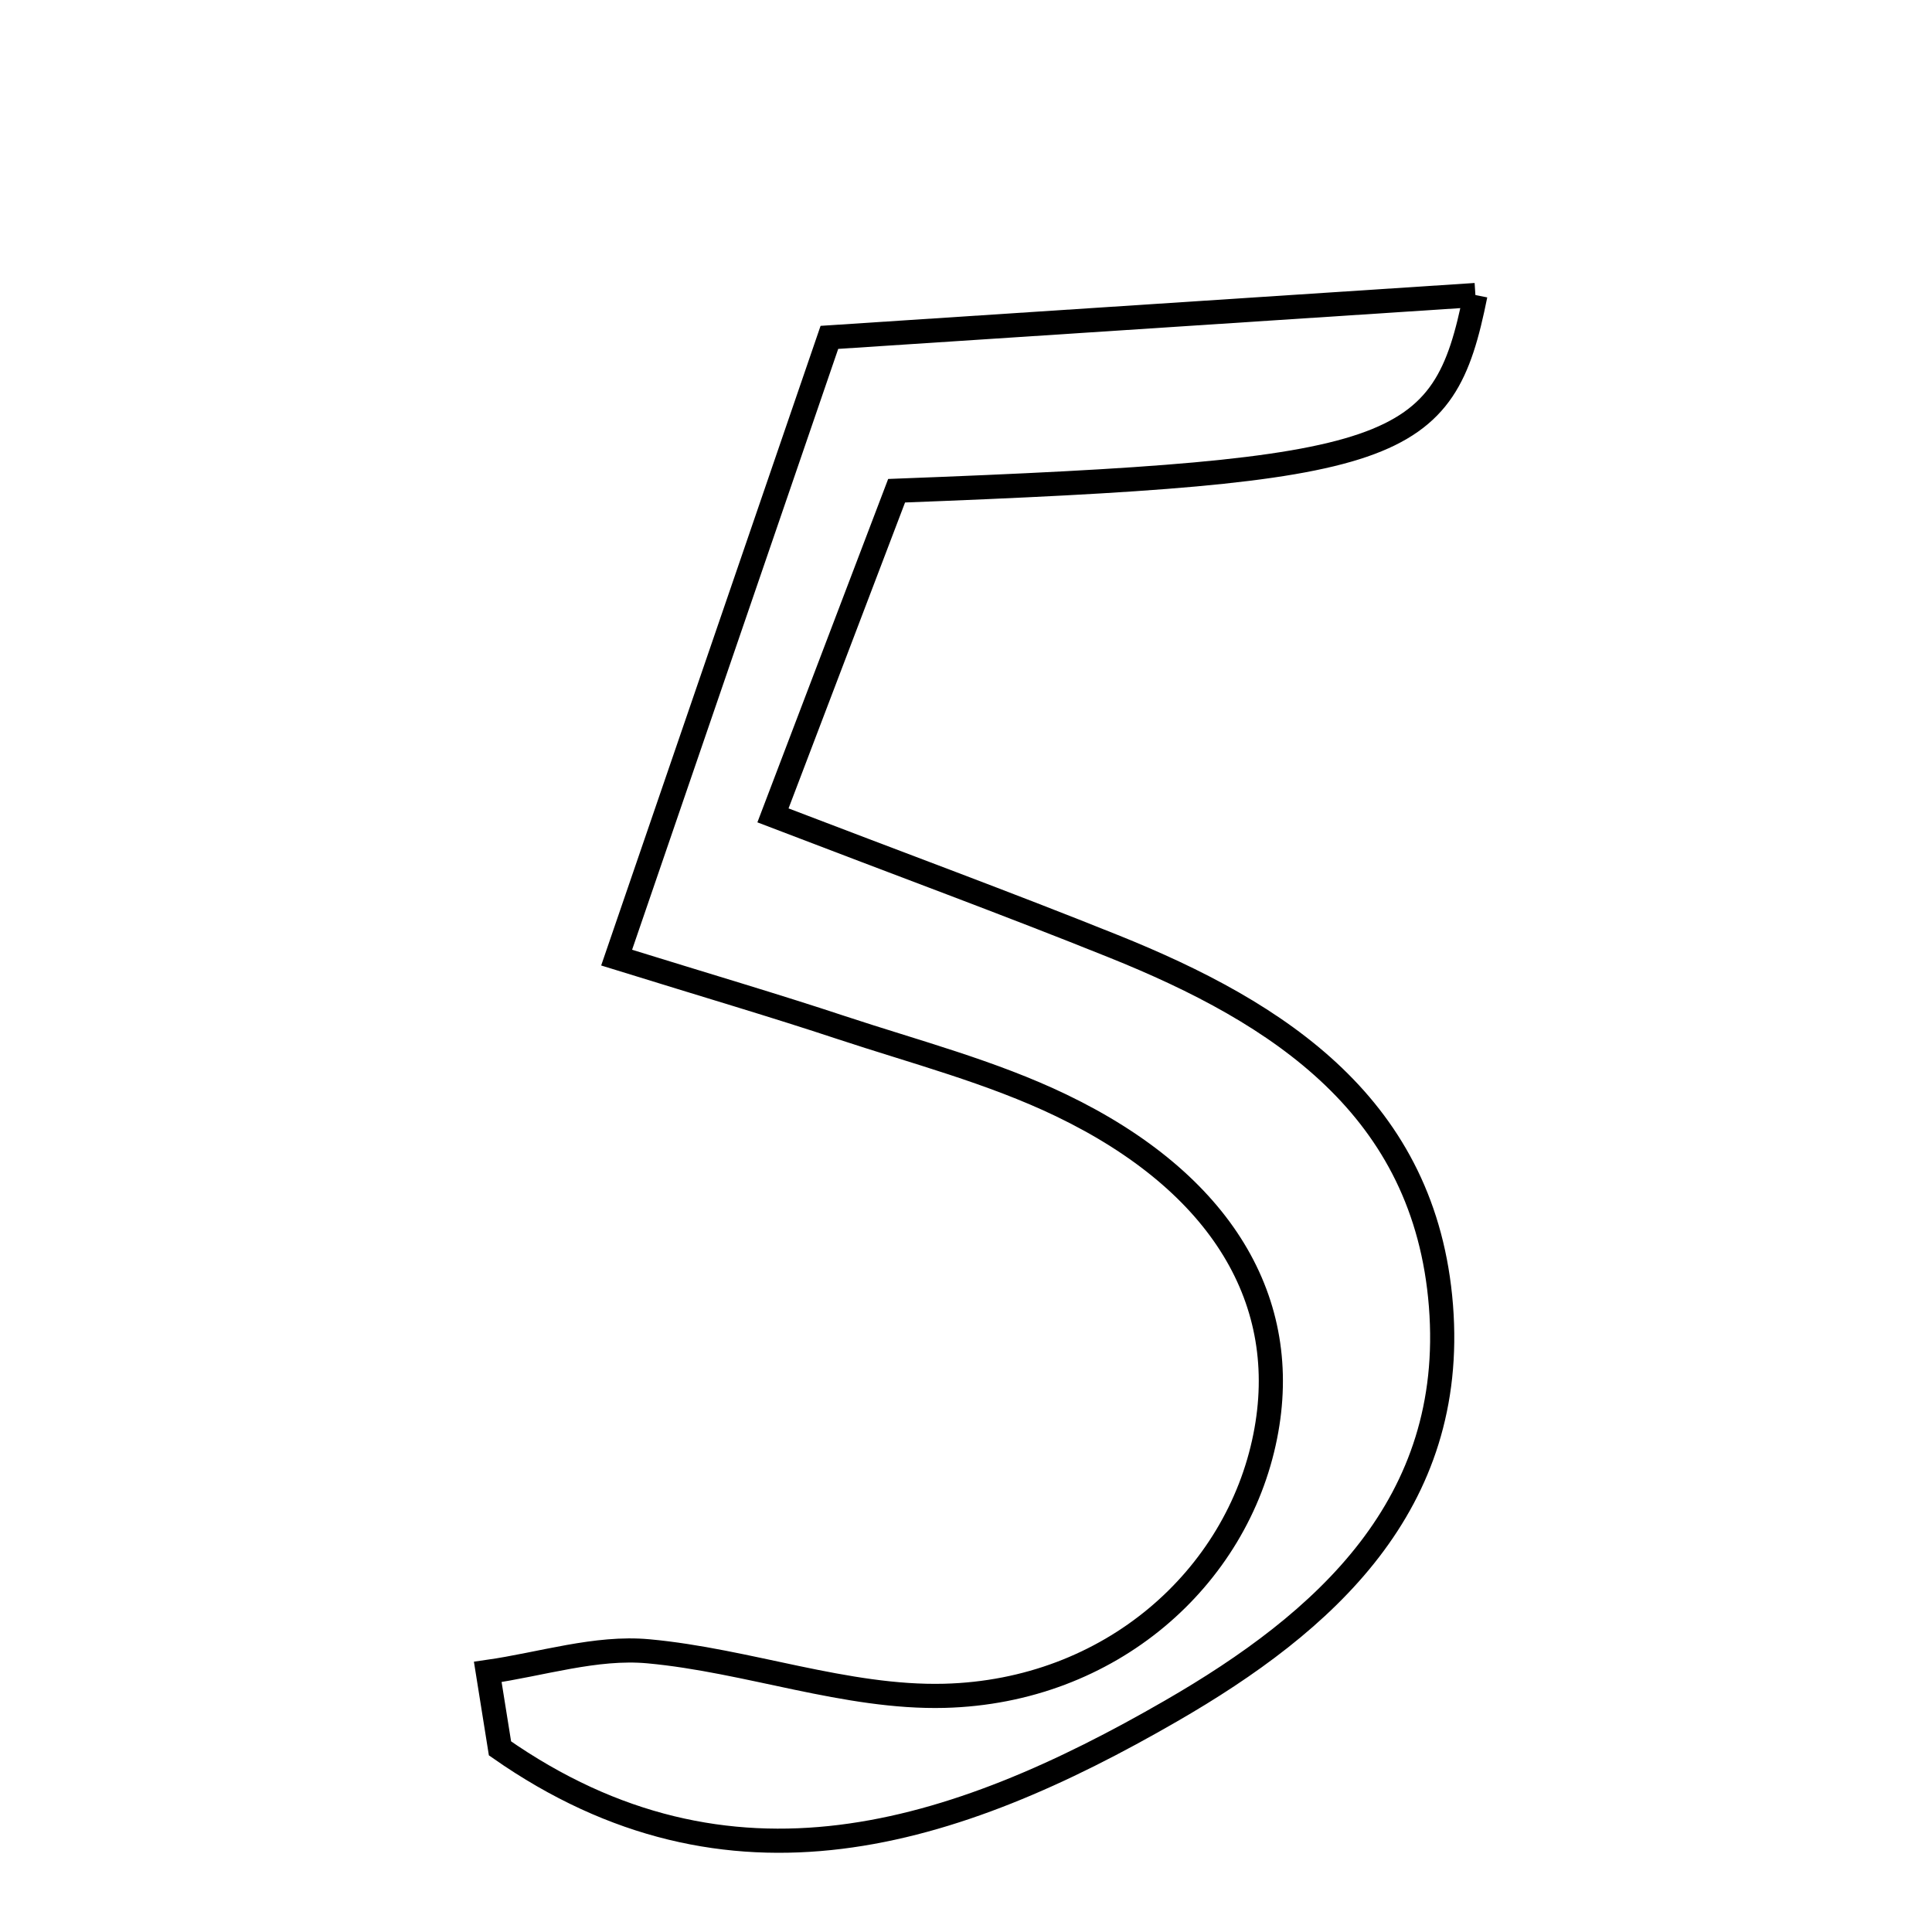 <svg xmlns="http://www.w3.org/2000/svg" viewBox="0.0 0.0 24.0 24.0" height="200px" width="200px"><path fill="none" stroke="black" stroke-width=".3" stroke-opacity="1.0"  filling="0" d="M18.328 3.665 C17.931 5.64 17.401 5.858 11.138 6.096 C10.687 7.281 10.19 8.586 9.602 10.129 C11.183 10.735 12.514 11.225 13.83 11.754 C15.903 12.586 17.706 13.761 17.9 16.221 C18.094 18.692 16.457 20.152 14.549 21.253 C11.853 22.81 9.066 23.715 6.211 21.719 C6.16 21.402 6.109 21.086 6.059 20.769 C6.725 20.674 7.402 20.453 8.054 20.513 C9.289 20.626 10.513 21.097 11.732 21.066 C13.793 21.013 15.366 19.605 15.717 17.843 C16.051 16.174 15.185 14.695 13.184 13.732 C12.317 13.315 11.366 13.068 10.447 12.764 C9.633 12.494 8.809 12.252 7.66 11.896 C8.622 9.091 9.543 6.407 10.303 4.191 C13.379 3.99 15.913 3.823 18.328 3.665"></path></svg>